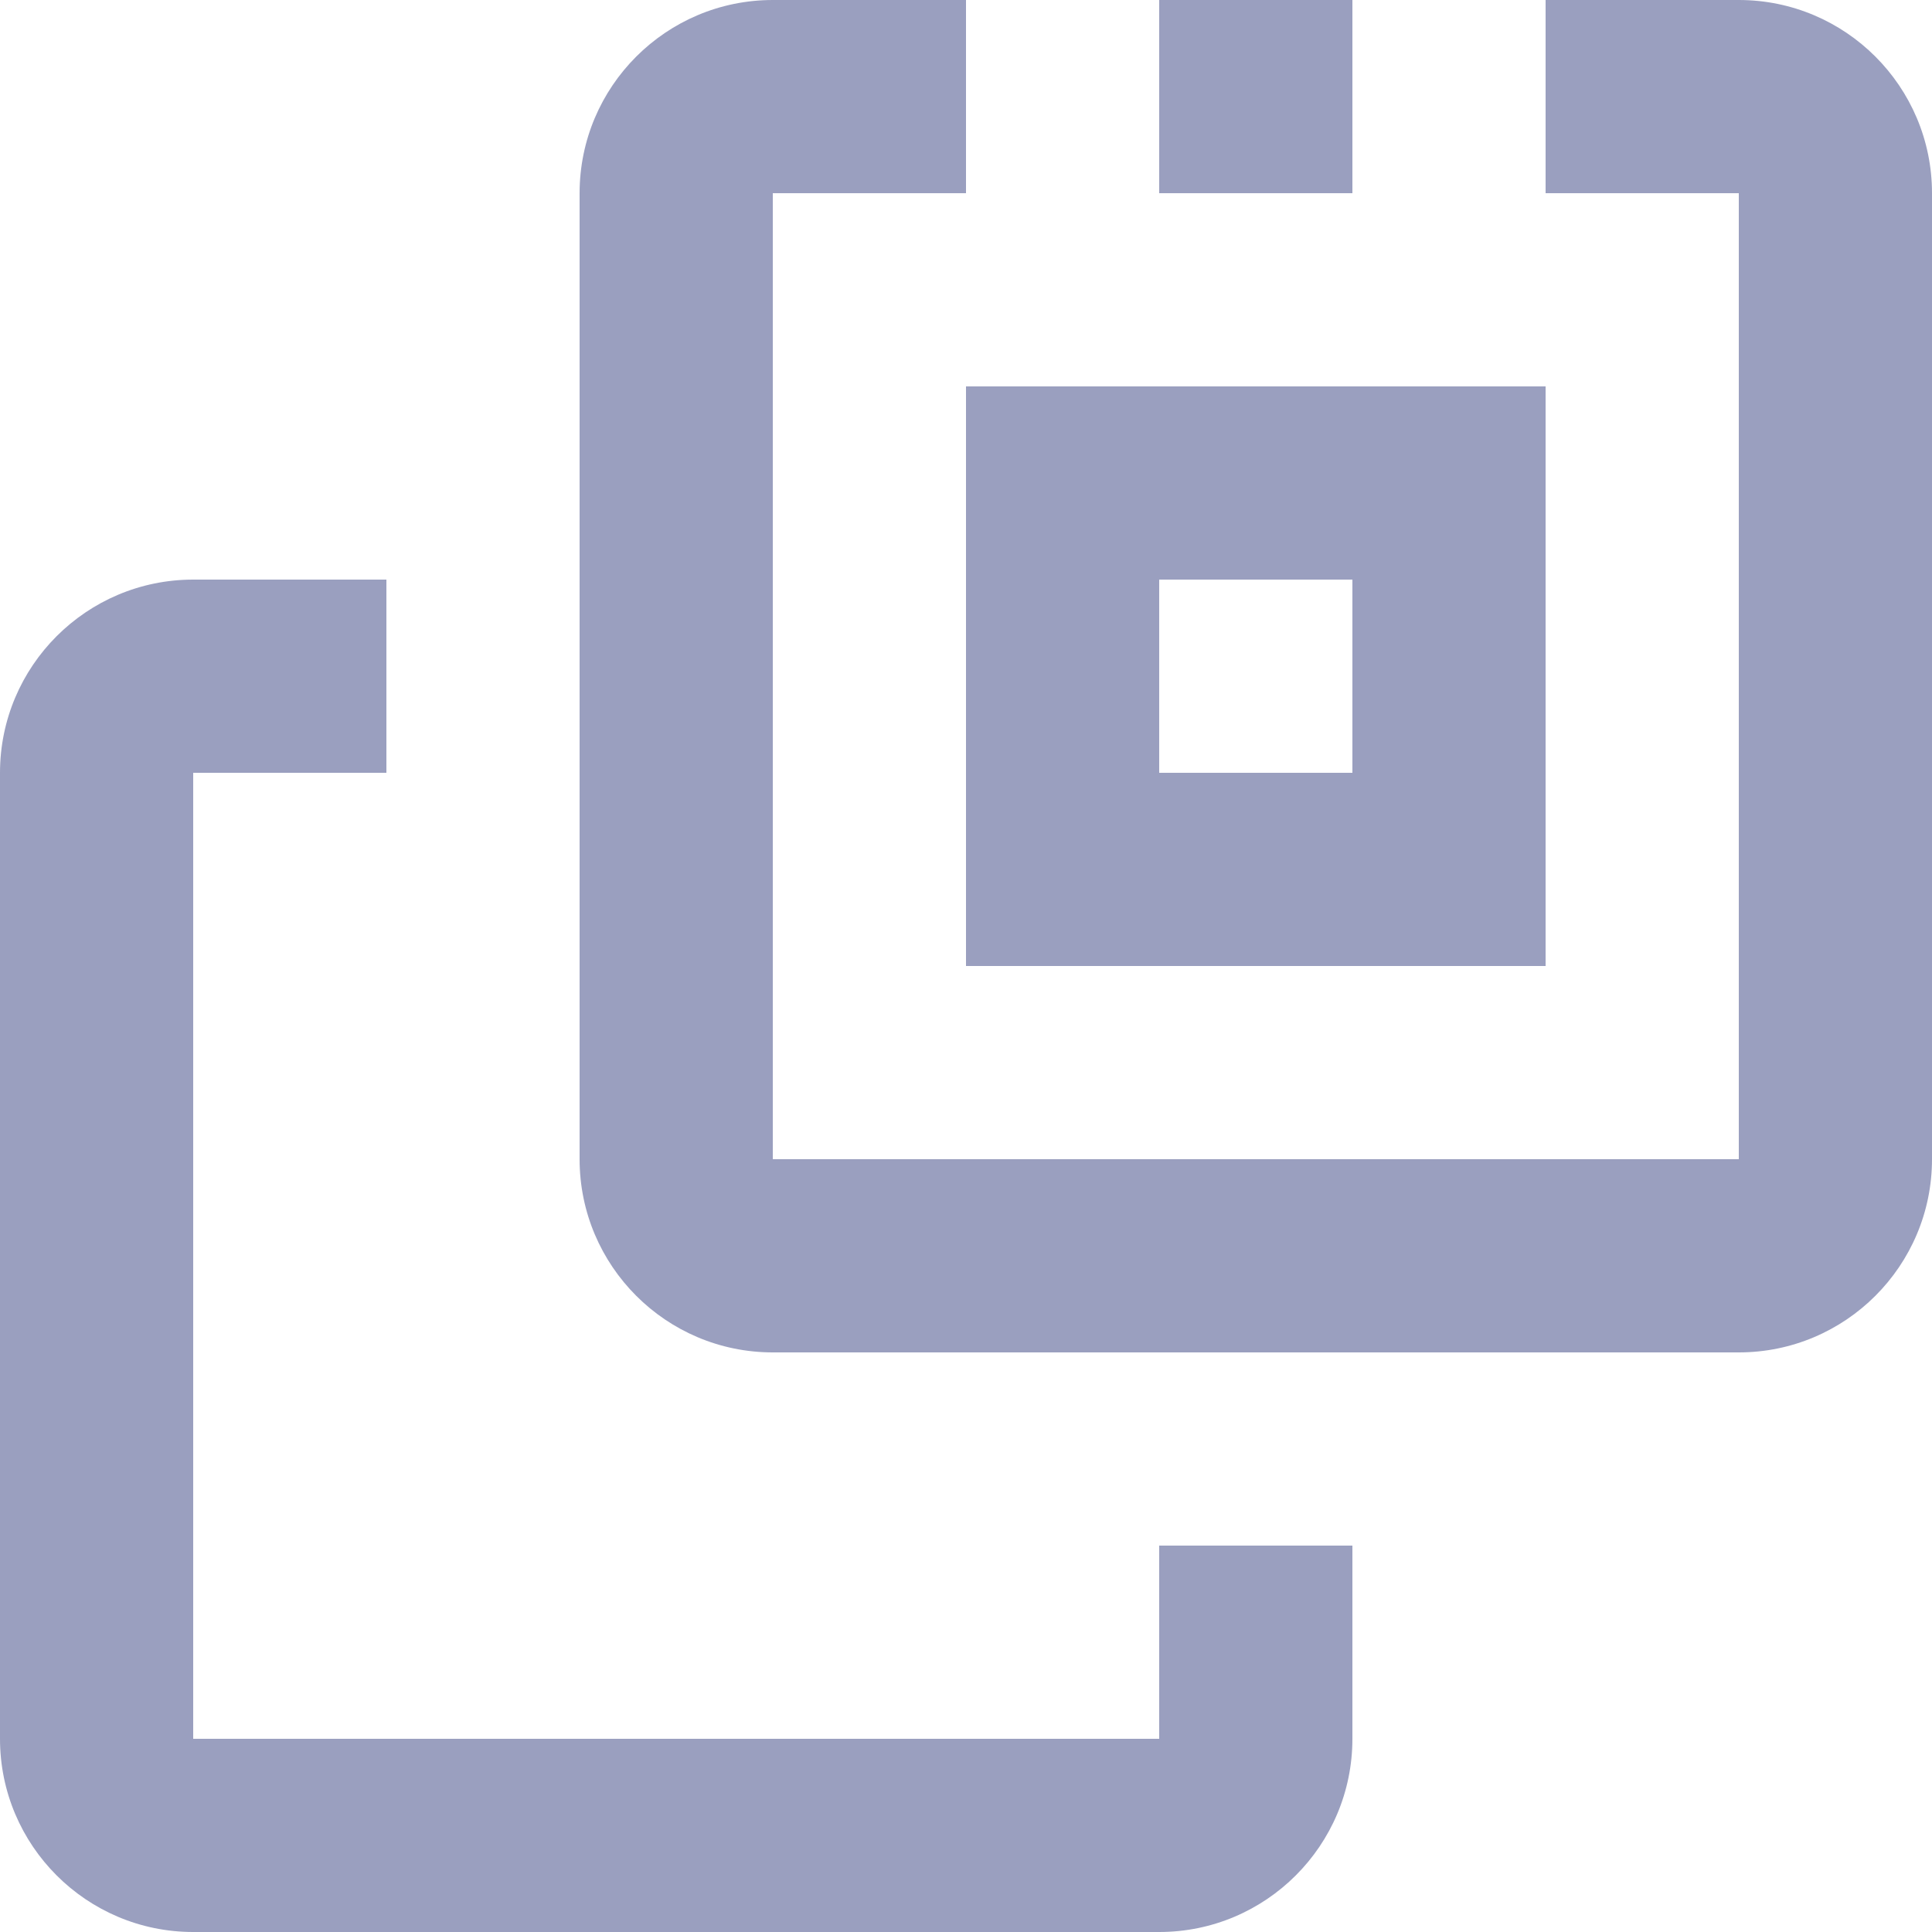 <?xml version="1.0" encoding="utf-8"?>
<!-- Generator: Adobe Illustrator 16.0.0, SVG Export Plug-In . SVG Version: 6.00 Build 0)  -->
<!DOCTYPE svg PUBLIC "-//W3C//DTD SVG 1.1//EN" "http://www.w3.org/Graphics/SVG/1.1/DTD/svg11.dtd">
<svg version="1.1" id="Portfolio_Icon" xmlns="http://www.w3.org/2000/svg" xmlns:xlink="http://www.w3.org/1999/xlink" x="0px"
	 y="0px" width="20px" height="20px" viewBox="0 0 20 20" enable-background="new 0 0 20 20" xml:space="preserve">
<path fill-rule="evenodd" clip-rule="evenodd" fill="#9A9FBF" d="M18,14H8c-1.104,0-2-0.896-2-2V2c0-1.104,0.896-2,2-2h2v2H8v10h10
	V2h-2V0h2c1.104,0,2,0.896,2,2v10C20,13.104,19.104,14,18,14z M16,6v2v2h-2h-2h-2V8V6V4h6V6z M14,6h-2v2h2V6z M12,0h2v2h-2V0z M2,18
	h10v-2h2v2c0,1.104-0.896,2-2,2H2c-1.104,0-2-0.896-2-2V8c0-1.104,0.896-2,2-2h2v2H2V18z"/>
</svg>
